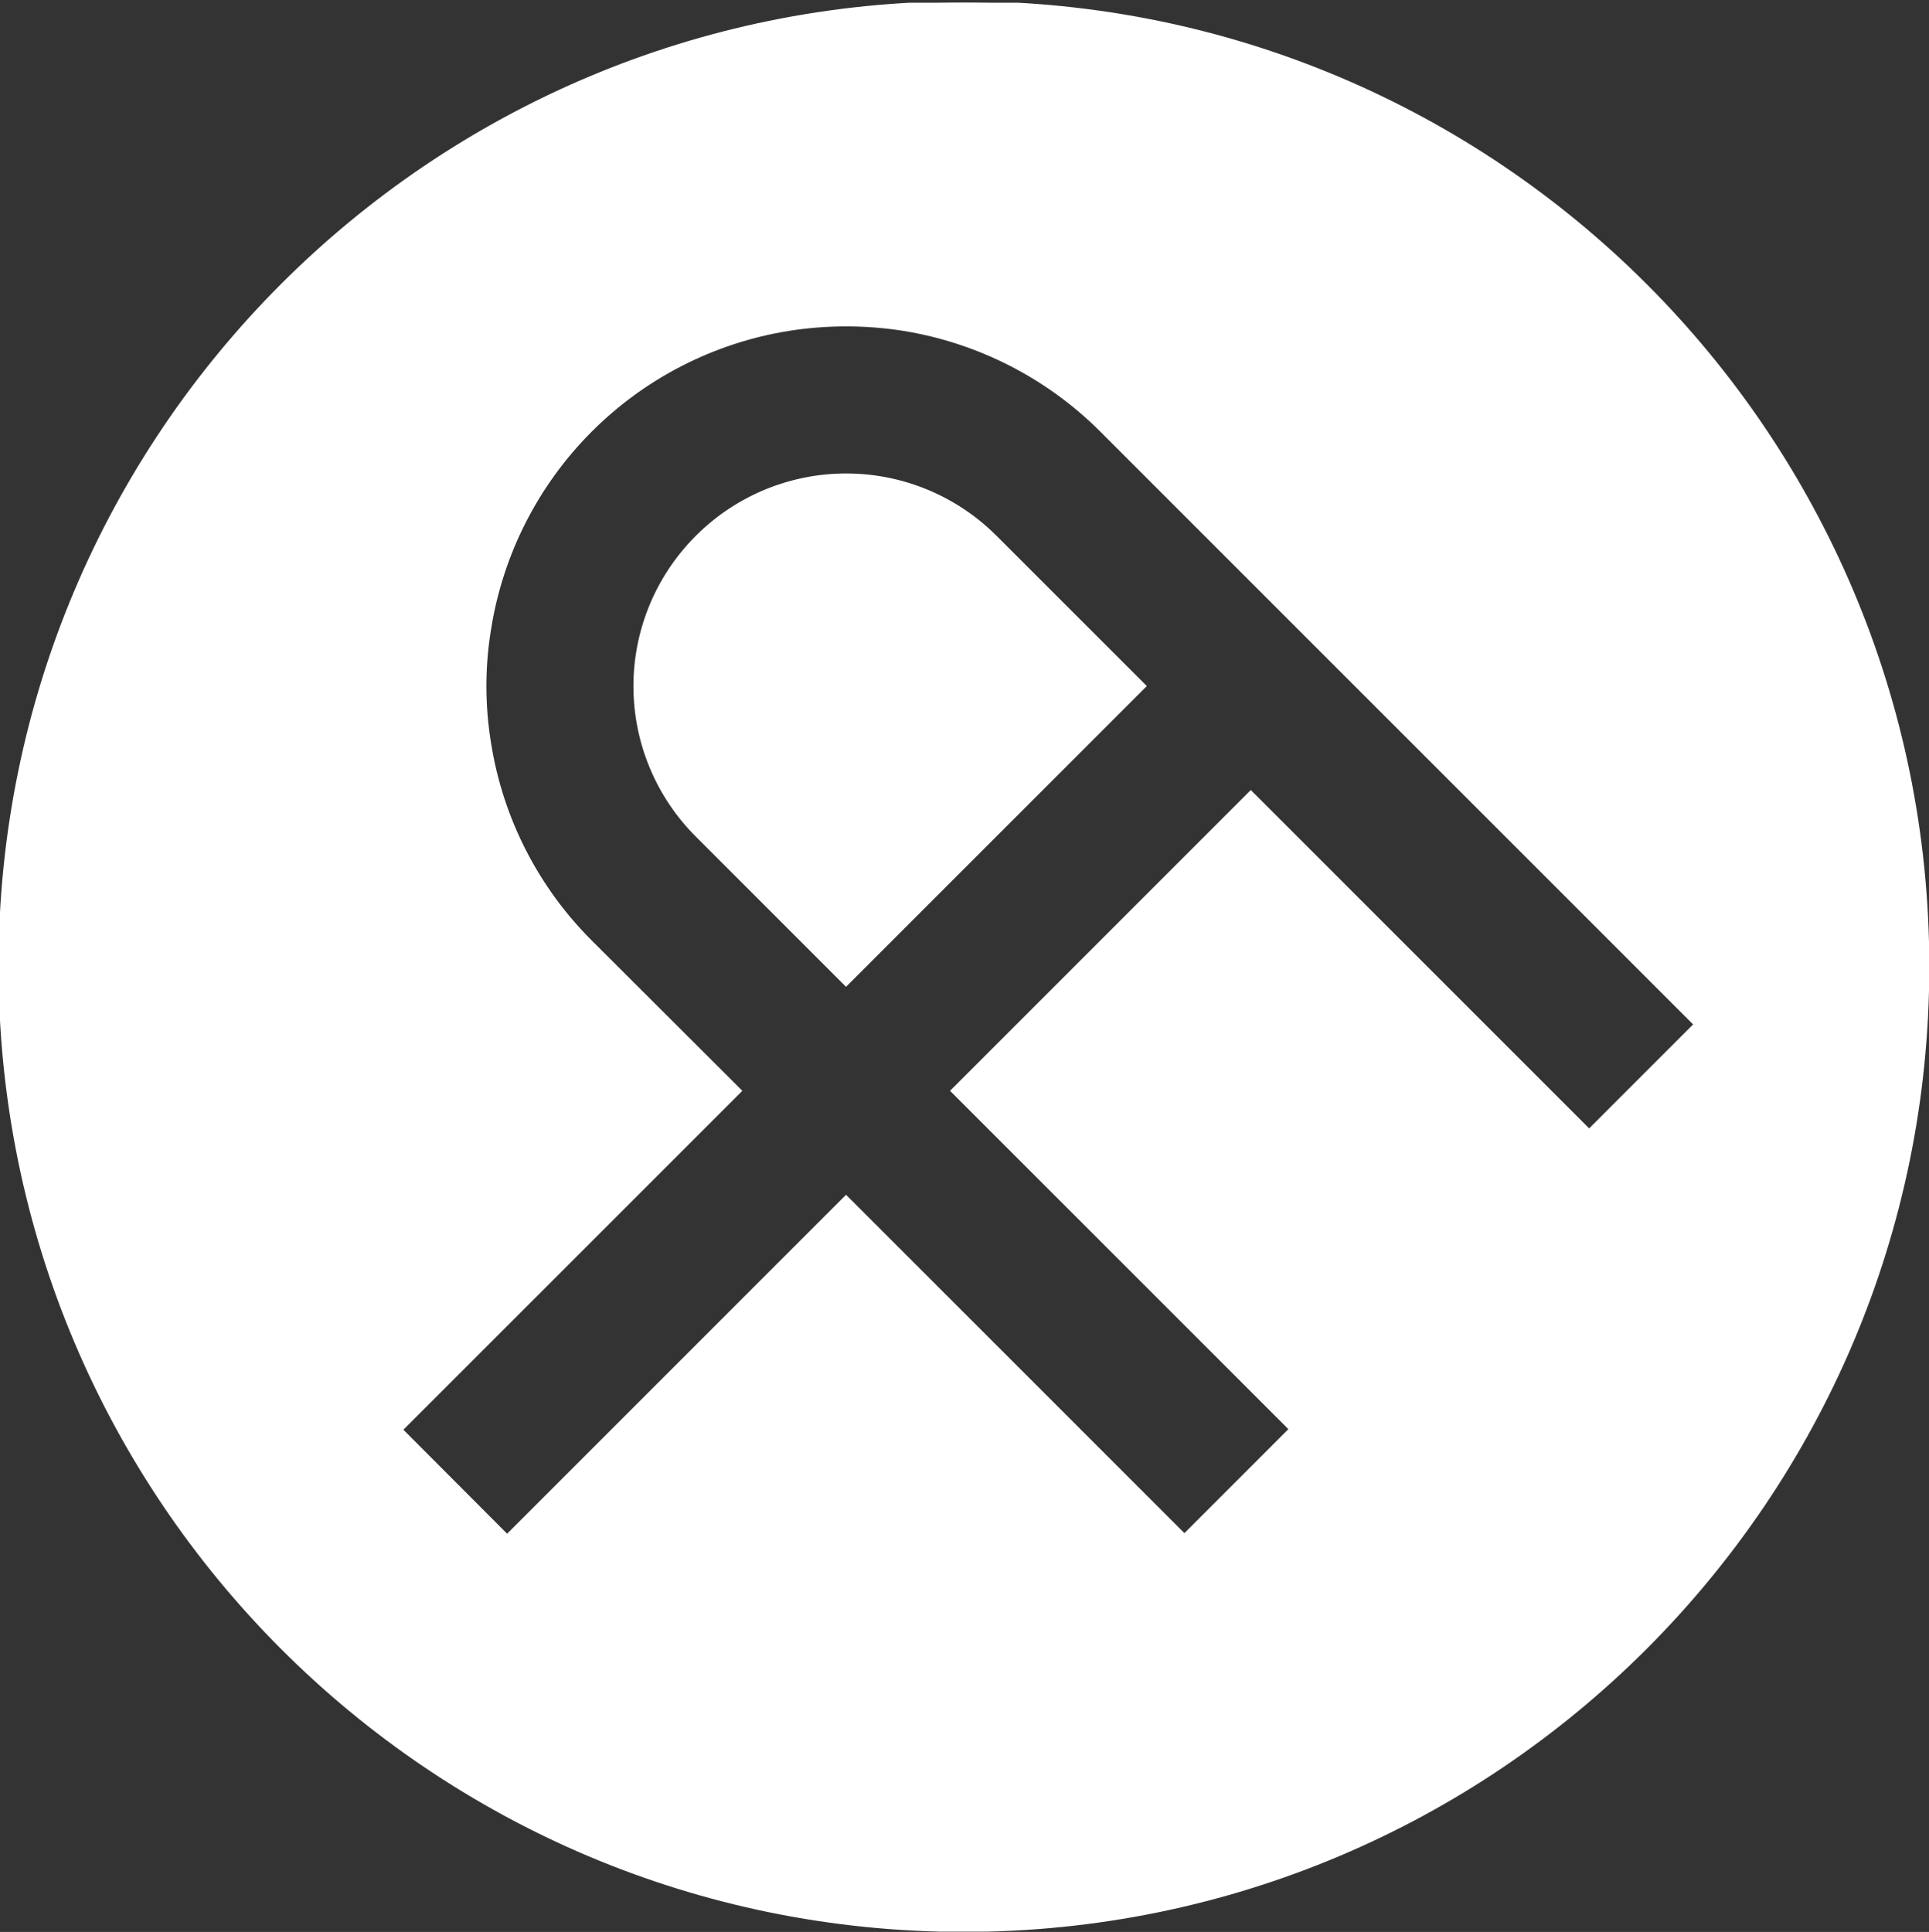 <svg width="640" height="641" viewBox="0 0 640 641" fill="none" xmlns="http://www.w3.org/2000/svg">
<rect x="0" y="0" width="640" height="641" fill="#333333" stroke="none"/>
<g clip-path="url(#clip0_14_23)">
<g clip-path="url(#clip1_14_23)">
<path d="M319.611 605.893C477.223 605.893 604.993 478.124 604.993 320.512C604.993 162.9 477.223 35.131 319.611 35.131C161.999 35.131 34.23 162.9 34.23 320.512C34.23 478.124 161.999 605.893 319.611 605.893Z" stroke="white" stroke-width="23"/>
<path d="M330.236 178.09L379.777 227.631L280.697 326.712L231.156 277.171C218.098 264.112 210.73 246.421 210.658 227.954C210.586 209.486 217.816 191.738 230.772 178.578L231.641 177.708C244.802 164.752 262.55 157.522 281.018 157.593C299.485 157.665 317.176 165.033 330.236 178.09Z" fill="white"/>
<path d="M330.236 178.09L379.777 227.631L280.697 326.712L231.156 277.171C218.098 264.112 210.73 246.421 210.658 227.954C210.586 209.486 217.816 191.738 230.772 178.578L231.641 177.708C244.802 164.752 262.55 157.522 281.018 157.593C299.485 157.665 317.176 165.033 330.236 178.09Z" stroke="white"/>
<path d="M319.752 0.901C143.137 0.901 0 144.038 0 320.651C0 497.266 143.137 640.5 319.752 640.5C496.367 640.5 639.6 497.266 639.6 320.651C639.6 144.038 496.365 0.901 319.752 0.901ZM527.243 375.098L414.986 262.839L315.903 361.922L428.163 474.181L392.955 509.389L280.697 397.129L168.245 509.578L133.134 474.371L245.585 361.922L195.948 312.378C178.158 294.621 166.439 271.691 162.468 246.87C160.352 234.164 160.352 221.195 162.468 208.488C166.451 183.636 178.172 160.674 195.961 142.867C213.75 125.061 236.701 113.319 261.55 109.312C274.264 107.292 287.217 107.292 299.931 109.312C324.746 113.359 347.663 125.103 365.44 142.884L414.979 192.424L450.187 227.631L562.447 339.891L527.243 375.098Z" fill="white"/>
<path d="M319.752 0.901C143.137 0.901 0 144.038 0 320.651C0 497.266 143.137 640.5 319.752 640.5C496.367 640.5 639.6 497.266 639.6 320.651C639.6 144.038 496.365 0.901 319.752 0.901ZM527.243 375.098L414.986 262.839L315.903 361.922L428.163 474.181L392.955 509.389L280.697 397.129L168.245 509.578L133.134 474.371L245.585 361.922L195.948 312.378C178.158 294.621 166.439 271.691 162.468 246.87C160.352 234.164 160.352 221.195 162.468 208.488C166.451 183.636 178.172 160.674 195.961 142.867C213.75 125.061 236.701 113.319 261.55 109.312C274.264 107.292 287.217 107.292 299.931 109.312C324.746 113.359 347.663 125.103 365.44 142.884L414.979 192.424L450.187 227.631L562.447 339.891L527.243 375.098Z" stroke="white"/>
</g>
</g>
<defs>
<clipPath id="clip0_14_23">
<rect width="640" height="640" fill="white" transform="translate(0 0.901)"/>
</clipPath>
<clipPath id="clip1_14_23">
<rect width="640" height="640" fill="white" transform="translate(0 0.901)"/>
</clipPath>
</defs>
</svg>
